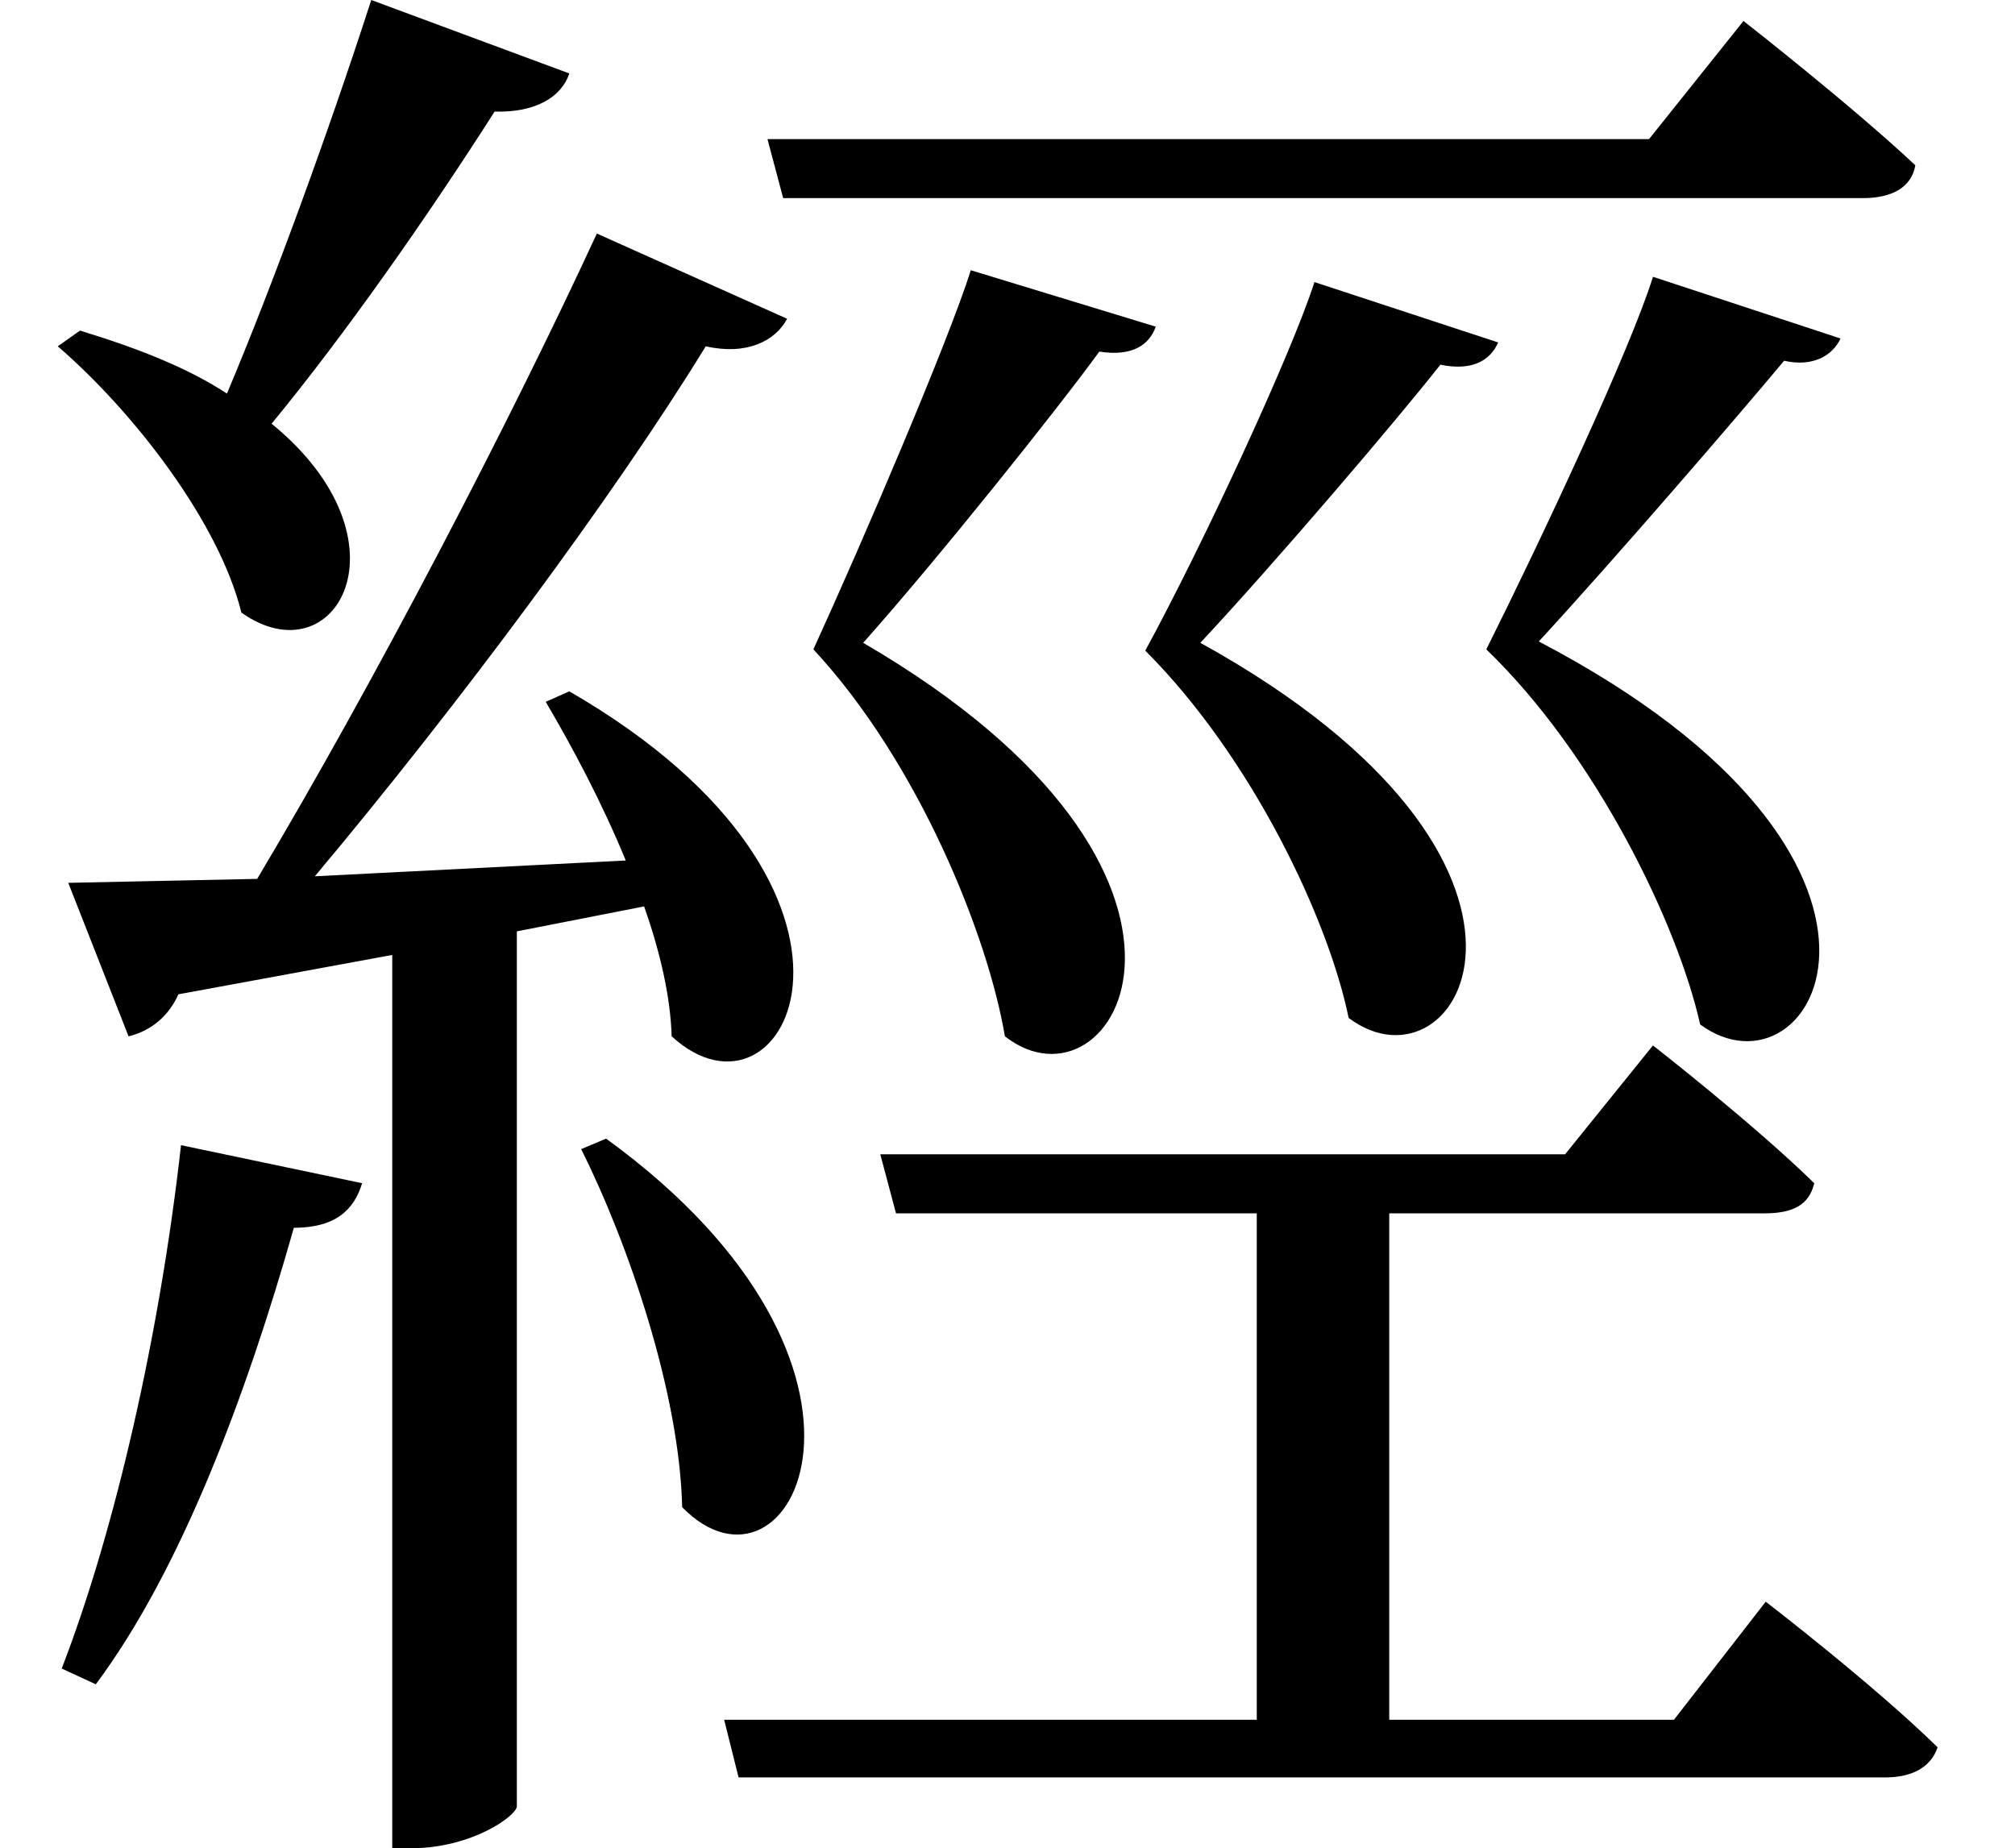 <svg height="22.016" viewBox="0 0 24 22.016" width="24" xmlns="http://www.w3.org/2000/svg">
<path d="M9.344,18.484 L9.531,17.781 L22.391,17.781 C22.734,17.781 22.969,17.906 23.016,18.172 C22.25,18.891 20.969,19.891 20.969,19.891 L19.844,18.484 Z M11.766,16.922 C11.5,16.078 10.484,13.703 9.891,12.406 C11.141,11.062 11.969,9 12.172,7.797 C13.484,6.766 15.234,9.719 10.484,12.484 C11.375,13.484 12.797,15.266 13.297,15.953 C13.688,15.891 13.891,16.031 13.969,16.25 Z M15.859,16.781 C15.578,15.906 14.516,13.625 13.844,12.391 C15.125,11.109 16.031,9.172 16.266,8.016 C17.594,7.016 19.25,9.859 14.5,12.484 C15.391,13.438 16.844,15.141 17.359,15.797 C17.734,15.719 17.953,15.844 18.047,16.062 Z M19.891,16.844 C19.625,15.984 18.547,13.688 17.906,12.406 C19.219,11.141 20.188,9.125 20.453,7.938 C21.812,6.938 23.516,9.891 18.531,12.5 C19.438,13.484 20.906,15.188 21.453,15.844 C21.797,15.766 22.031,15.906 22.125,16.109 Z M7.422,6.578 L7.125,6.453 C7.688,5.328 8.297,3.547 8.328,2.188 C9.625,0.859 11.188,3.844 7.422,6.578 Z M2.359,6.5 C2.109,4.266 1.578,1.922 0.938,0.266 L1.344,0.078 C2.359,1.438 3.141,3.531 3.703,5.516 C4.203,5.516 4.422,5.734 4.516,6.047 Z M8.828,-0.344 L9,-1.031 L22.656,-1.031 C22.984,-1.031 23.203,-0.906 23.281,-0.672 C22.516,0.078 21.234,1.062 21.234,1.062 L20.141,-0.344 L16.75,-0.344 L16.75,5.688 L21.219,5.688 C21.547,5.688 21.75,5.781 21.812,6.047 C21.094,6.75 19.891,7.688 19.891,7.688 L18.844,6.391 L10.688,6.391 L10.875,5.688 L15.172,5.688 L15.172,-0.344 Z M6.984,11.906 L6.703,11.781 C7.016,11.25 7.375,10.578 7.656,9.891 L3.953,9.703 C5.656,11.734 7.516,14.234 8.609,16.016 C9.094,15.906 9.438,16.078 9.578,16.344 L7.312,17.359 C6.281,15.125 4.656,12 3.266,9.672 L1.016,9.625 L1.734,7.797 C1.938,7.844 2.188,7.984 2.328,8.297 L4.875,8.766 L4.875,-1.875 L5.094,-1.875 C5.828,-1.875 6.359,-1.484 6.359,-1.375 L6.359,9.047 L7.875,9.344 C8.062,8.812 8.188,8.281 8.203,7.797 C9.578,6.531 11.094,9.531 6.984,11.906 Z M1.156,16.203 L0.891,16.016 C1.797,15.234 2.812,13.922 3.078,12.844 C4.203,12.047 5.141,13.703 3.438,15.094 C4.312,16.156 5.297,17.562 6.094,18.812 C6.578,18.797 6.891,18.984 6.984,19.266 L4.625,20.141 C4.109,18.547 3.453,16.75 2.906,15.453 C2.453,15.75 1.875,15.984 1.156,16.203 Z" transform="translate(-0.203, 20.141) scale(1, -1)"/>
</svg>